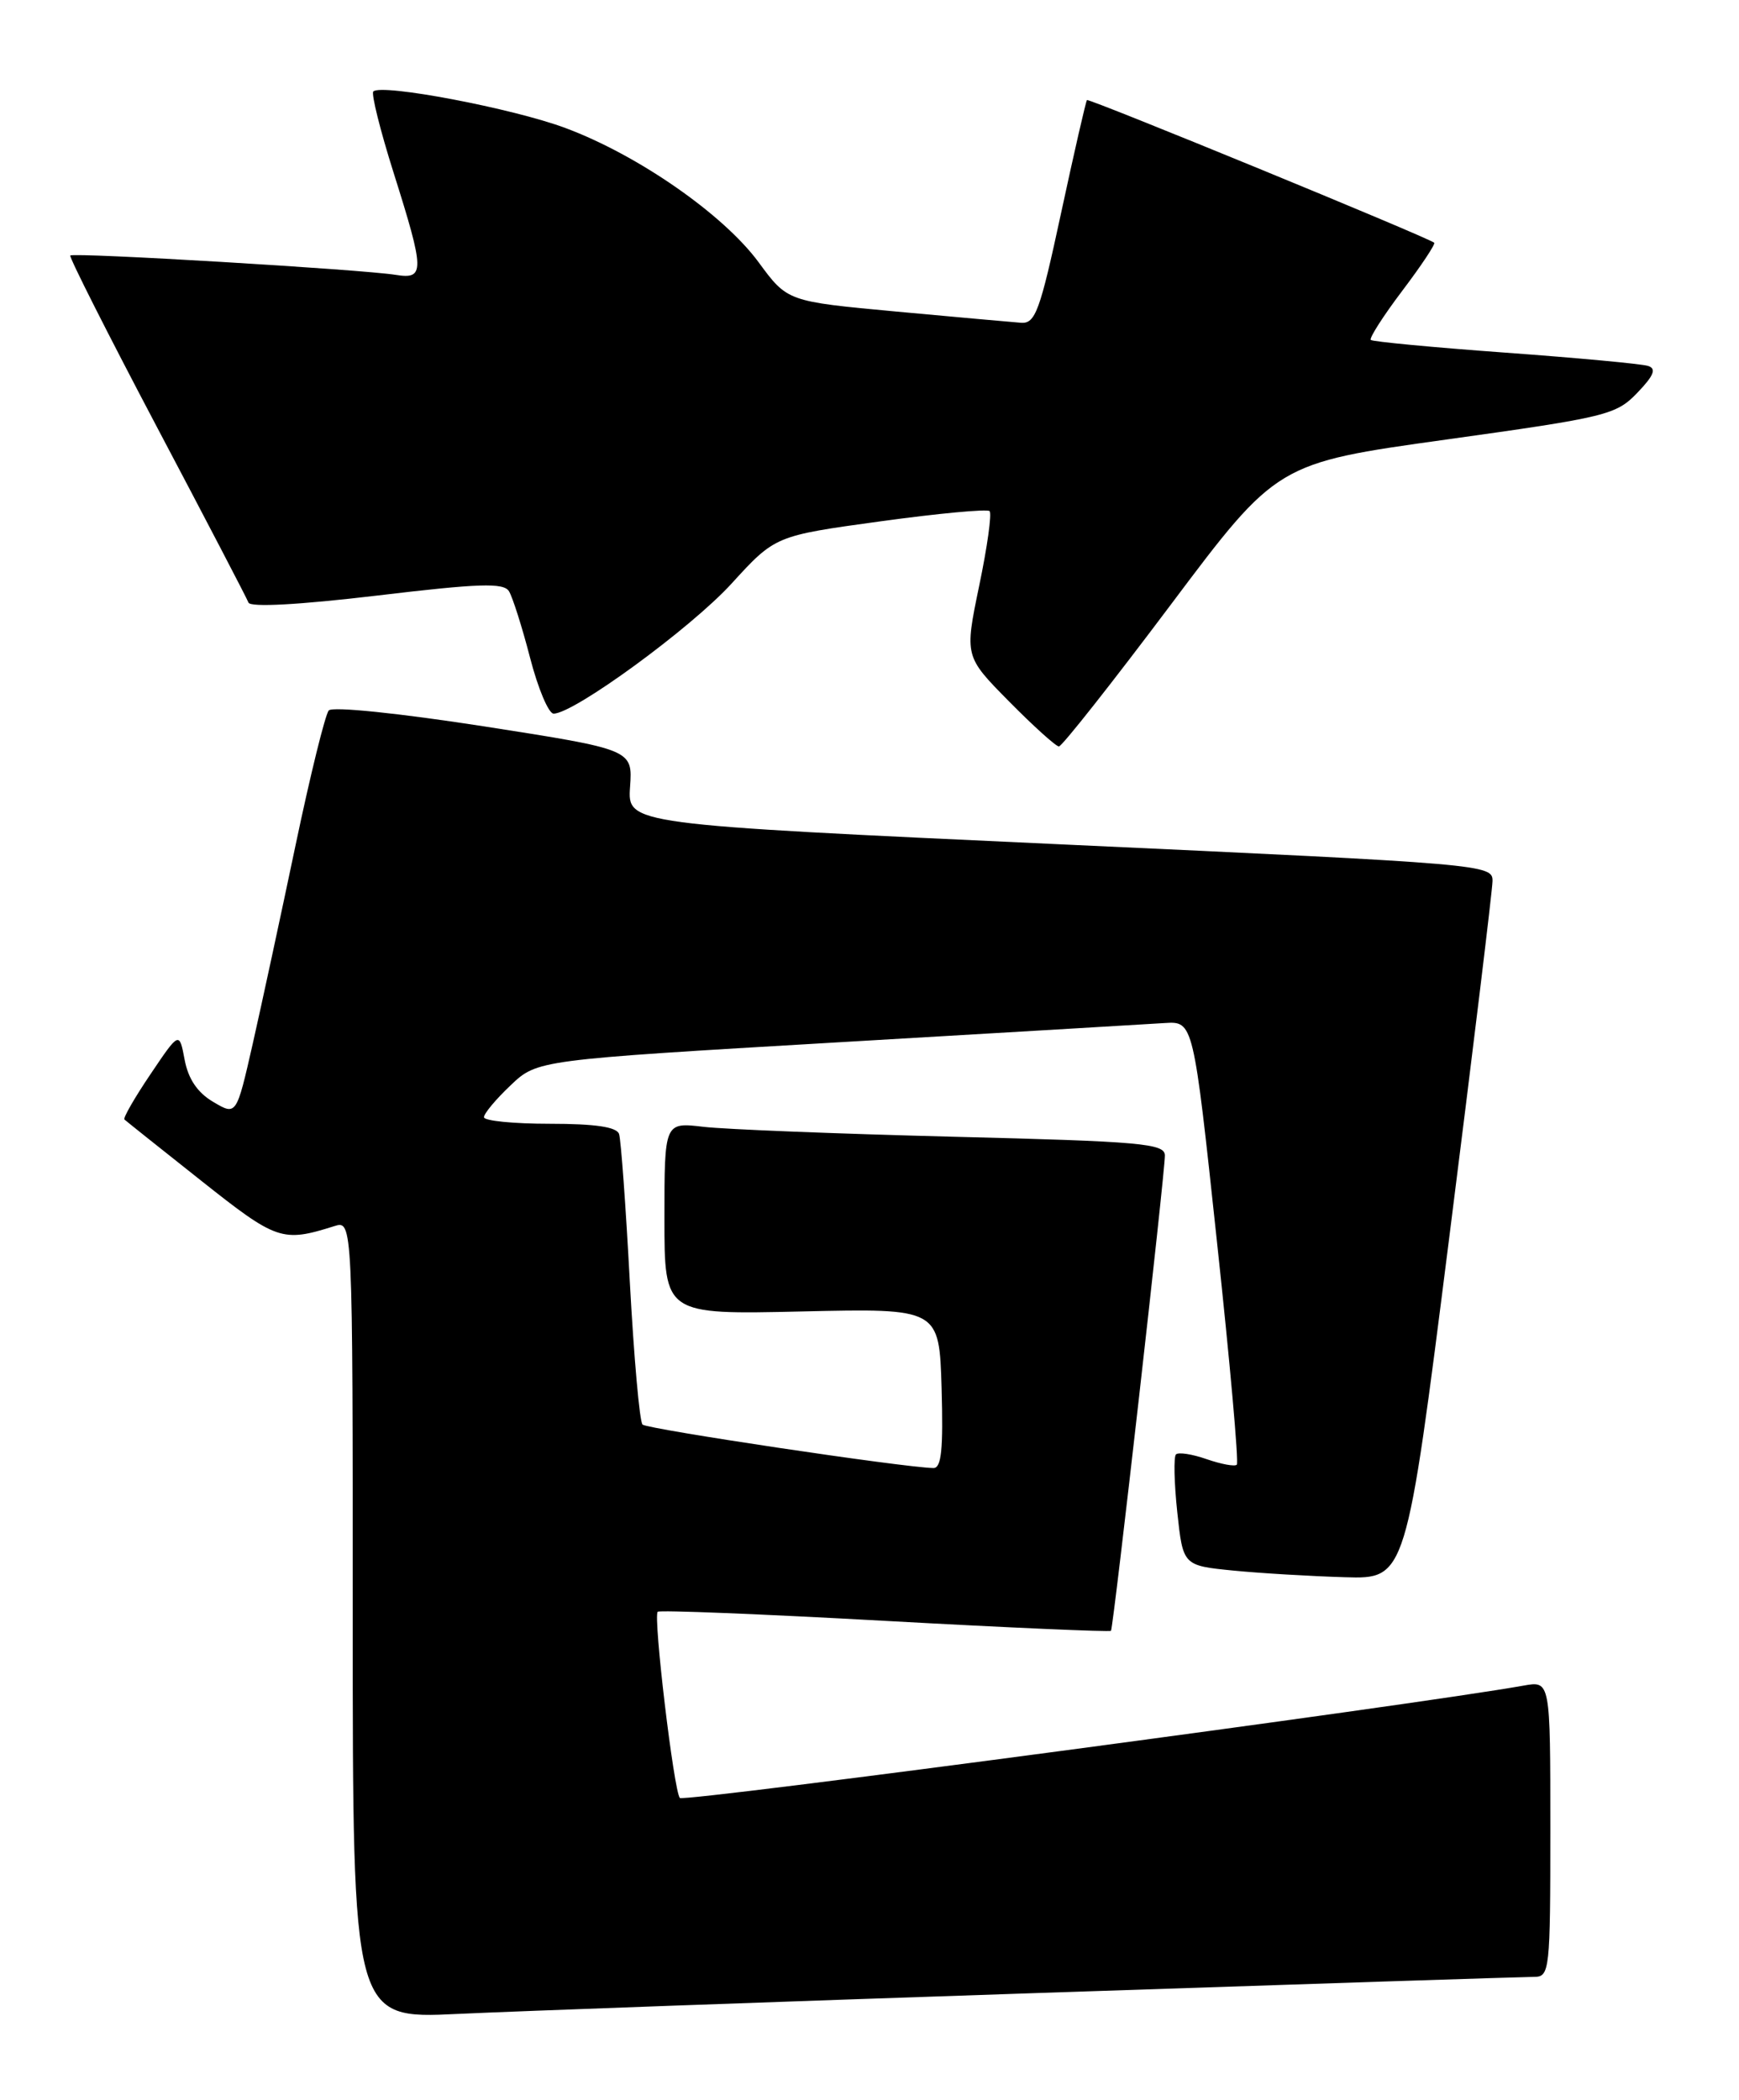 <?xml version="1.0" encoding="UTF-8" standalone="no"?>
<!DOCTYPE svg PUBLIC "-//W3C//DTD SVG 1.1//EN" "http://www.w3.org/Graphics/SVG/1.1/DTD/svg11.dtd" >
<svg xmlns="http://www.w3.org/2000/svg" xmlns:xlink="http://www.w3.org/1999/xlink" version="1.1" viewBox="0 0 212 256">
 <g >
 <path fill="currentColor"
d=" M 126.77 242.96 C 158.82 241.88 185.94 241.00 187.02 241.00 C 188.92 241.00 189.00 240.26 189.00 222.95 C 189.00 204.91 189.00 204.91 185.75 205.49 C 172.33 207.89 83.37 219.73 82.88 219.19 C 82.15 218.37 79.61 197.05 80.18 196.49 C 80.40 196.27 92.87 196.77 107.90 197.60 C 122.92 198.43 135.32 198.97 135.44 198.81 C 135.74 198.39 142.03 142.93 142.01 140.86 C 142.00 139.41 139.16 139.15 116.25 138.58 C 102.09 138.22 88.36 137.68 85.75 137.37 C 81.00 136.81 81.00 136.81 81.00 148.54 C 81.00 160.26 81.00 160.26 97.75 159.88 C 114.50 159.50 114.50 159.50 114.79 169.25 C 115.00 176.69 114.77 178.99 113.79 178.97 C 110.13 178.90 78.89 174.22 78.33 173.67 C 77.97 173.31 77.28 165.47 76.78 156.26 C 76.29 147.04 75.70 138.94 75.47 138.25 C 75.19 137.39 72.57 137.00 67.03 137.00 C 62.61 137.00 59.00 136.64 59.00 136.20 C 59.00 135.75 60.46 134.00 62.25 132.31 C 65.50 129.22 65.50 129.22 102.00 127.08 C 122.08 125.91 140.07 124.84 141.99 124.72 C 145.48 124.50 145.48 124.50 148.35 151.30 C 149.94 166.04 151.03 178.31 150.78 178.56 C 150.53 178.81 148.88 178.50 147.11 177.89 C 145.34 177.27 143.66 177.01 143.36 177.31 C 143.07 177.60 143.14 180.77 143.52 184.35 C 144.22 190.86 144.22 190.86 150.36 191.47 C 153.74 191.80 159.85 192.16 163.96 192.28 C 171.41 192.50 171.41 192.50 176.66 151.00 C 179.55 128.18 181.93 108.57 181.95 107.43 C 182.00 105.39 181.18 105.32 129.25 102.93 C 76.50 100.50 76.50 100.50 76.81 95.94 C 77.13 91.38 77.13 91.38 59.00 88.55 C 48.61 86.94 40.54 86.11 40.08 86.61 C 39.65 87.10 37.83 94.47 36.04 103.00 C 34.25 111.53 31.90 122.44 30.81 127.25 C 28.82 136.01 28.82 136.01 25.99 134.33 C 24.08 133.21 22.95 131.54 22.51 129.20 C 21.86 125.74 21.86 125.74 18.35 130.95 C 16.41 133.82 14.98 136.31 15.17 136.48 C 15.35 136.65 19.55 140.00 24.50 143.92 C 33.74 151.25 34.40 151.48 40.75 149.48 C 43.00 148.77 43.00 148.77 43.00 197.45 C 43.00 246.13 43.00 246.13 55.75 245.52 C 62.76 245.19 94.72 244.03 126.77 242.96 Z  M 142.72 73.73 C 155.68 56.46 155.68 56.46 176.28 53.59 C 195.88 50.86 197.02 50.58 199.60 47.89 C 201.63 45.78 201.96 44.94 200.91 44.61 C 200.13 44.36 192.30 43.63 183.50 42.99 C 174.70 42.35 167.32 41.65 167.11 41.44 C 166.90 41.23 168.62 38.53 170.95 35.45 C 173.28 32.37 175.03 29.73 174.84 29.59 C 173.87 28.85 132.73 11.95 132.51 12.20 C 132.37 12.37 130.95 18.57 129.35 26.00 C 126.78 37.94 126.22 39.48 124.47 39.35 C 123.39 39.27 116.53 38.65 109.24 37.98 C 95.99 36.75 95.99 36.75 92.48 31.97 C 88.20 26.15 77.78 18.90 68.94 15.61 C 62.53 13.21 46.50 10.17 45.51 11.15 C 45.24 11.43 46.35 15.89 47.99 21.08 C 51.78 33.08 51.80 34.08 48.25 33.51 C 44.08 32.84 8.91 30.75 8.57 31.15 C 8.41 31.34 13.15 40.72 19.10 52.00 C 25.06 63.28 30.09 72.93 30.29 73.46 C 30.51 74.06 36.48 73.73 45.94 72.61 C 58.40 71.12 61.40 71.02 62.05 72.08 C 62.49 72.80 63.65 76.44 64.62 80.19 C 65.59 83.94 66.88 87.00 67.49 87.00 C 69.97 87.00 84.20 76.60 89.17 71.16 C 94.50 65.32 94.50 65.32 107.31 63.56 C 114.36 62.59 120.36 62.03 120.64 62.31 C 120.93 62.59 120.36 66.69 119.37 71.42 C 117.59 80.02 117.59 80.02 123.01 85.51 C 125.99 88.53 128.73 91.00 129.09 91.00 C 129.46 91.00 135.59 83.23 142.72 73.73 Z "/>
</g>
</svg>